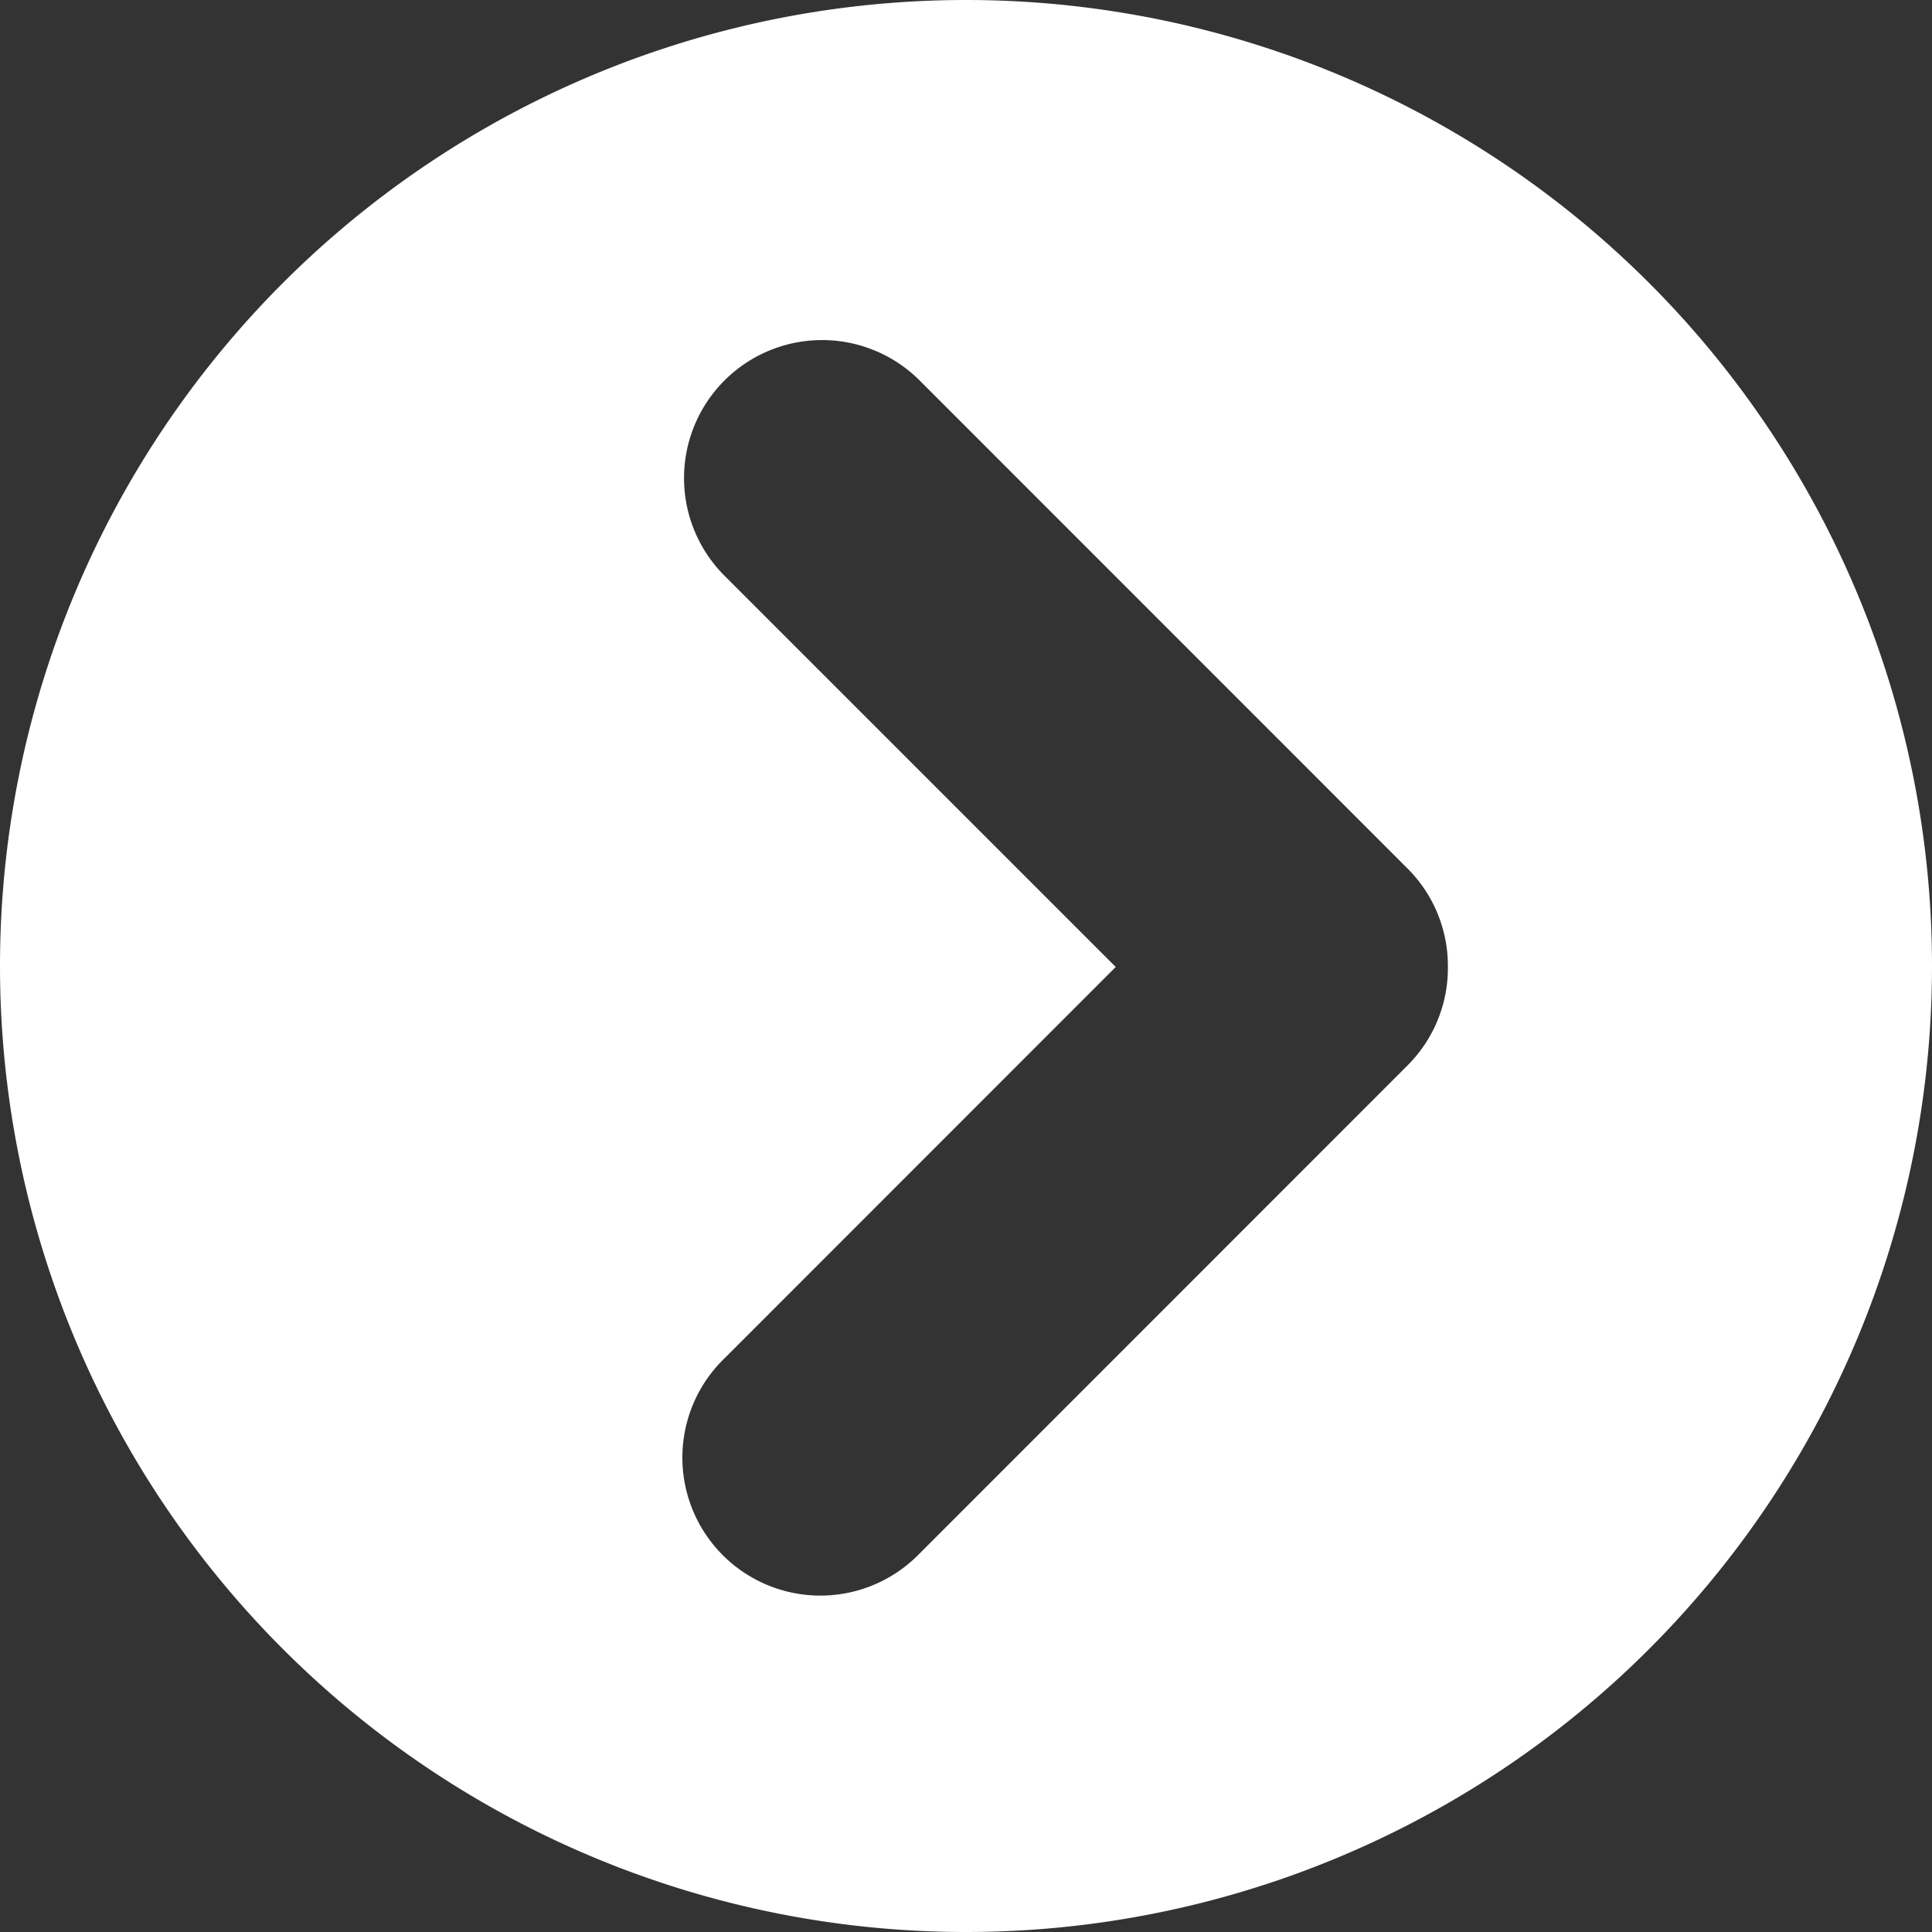 <svg width="14" height="14" viewBox="0 0 14 14" xmlns="http://www.w3.org/2000/svg"><rect x="0" y="0" width="14" height="14" fill="#333333" stroke="none"/><path d="M7 0a7 7 0 1 1 0 14A7 7 0 0 1 7 0zm-.336 2.757A1 1 0 1 0 5.25 4.172l2.835 2.835L5.25 9.843a1 1 0 1 0 1.414 1.414l3.535-3.536a.997.997 0 0 0 .293-.707V7a.997.997 0 0 0-.293-.707z" fill="#FFF" fill-rule="evenodd"/></svg>